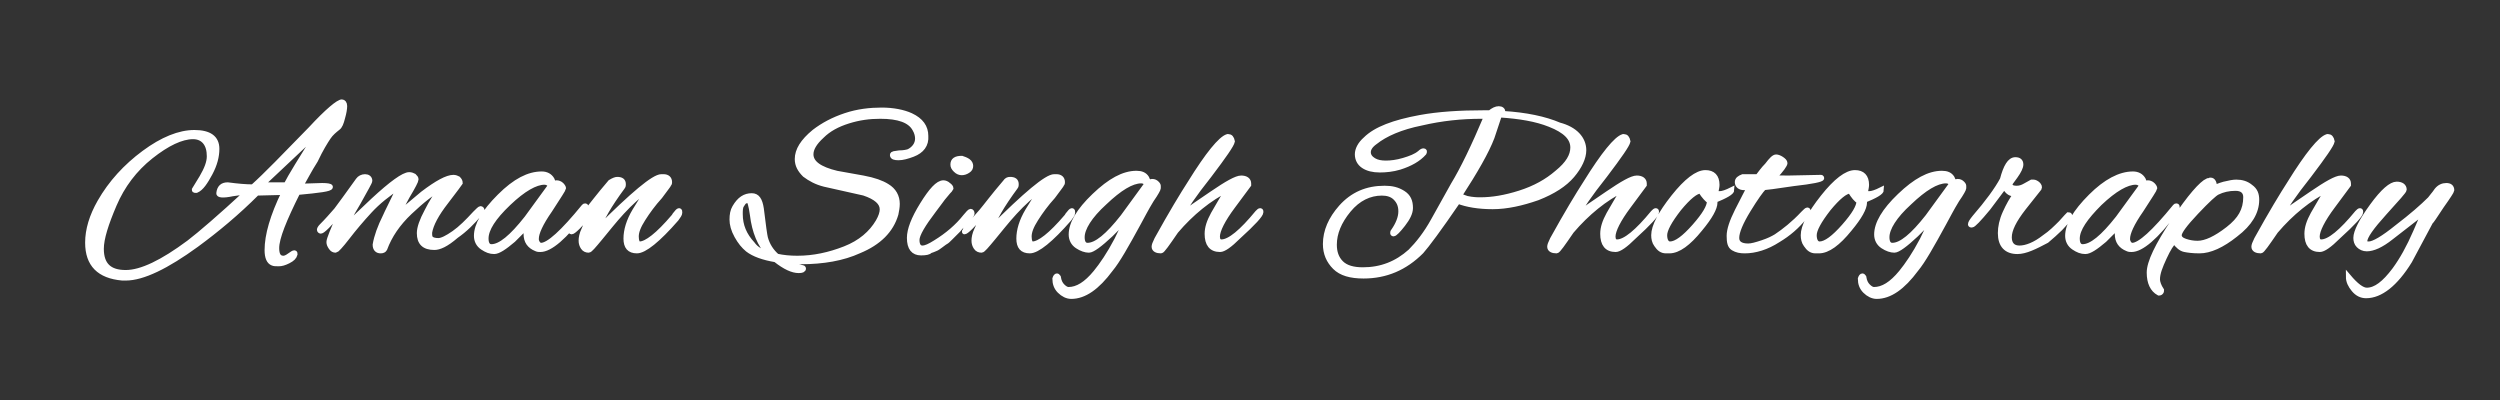 <?xml version="1.0" encoding="utf-8"?>
<!-- Generator: Adobe Illustrator 25.2.1, SVG Export Plug-In . SVG Version: 6.00 Build 0)  -->
<svg version="1.1" id="Layer_1" xmlns="http://www.w3.org/2000/svg" xmlns:xlink="http://www.w3.org/1999/xlink" x="0px" y="0px"
	 viewBox="0 0 367.8 58.9" style="enable-background:new 0 0 367.8 58.9;" xml:space="preserve">
<rect x="0" y="0" width="367.8" height="58.9" fill="#333333" stroke="none"/>
<style type="text/css">
	.st0{fill:#FFFFFF;stroke:#FFFFFF;stroke-width:0.75;stroke-miterlimit:10;}
</style>
<path class="st0" d="M44.2,27.4l3.2-0.1c0.8,0,1.2,0.1,1.2,0.2c0,0.3-1.6,0.5-4.8,0.8c-2,4-3.1,6.7-3.1,8.2c0,1,0.3,1.5,1,1.5
	c0.2,0,0.5-0.1,0.9-0.4s0.6-0.4,0.7-0.4c0.1,0,0.1,0.1,0.1,0.2c-0.1,0.4-0.4,0.7-1,1s-1,0.4-1.4,0.4s-0.7,0-0.9-0.1
	c-0.5-0.2-0.8-0.8-0.8-1.9c0-2.2,0.8-5,2.5-8.5l-4,0.1c-2.9,2.9-5.9,5.4-8.9,7.6c-4.4,3.2-7.9,4.9-10.4,4.9c-0.2,0-0.3,0-0.5,0
	c-3.4-0.3-5.1-2-5.1-5.2c0-1.9,0.6-3.9,1.8-6c1.6-2.8,3.8-5.2,6.5-7.2s5.2-3,7.4-3s3.3,0.8,3.3,2.4c0,1.1-0.3,2.3-1,3.6
	c-0.7,1.3-1.3,2.2-2,2.5c-0.1,0-0.1,0-0.2,0s-0.1,0-0.1-0.1l1.1-1.8c0.7-1.2,1.1-2.2,1.1-3.1s-0.2-1.6-0.6-2.1s-1-0.8-1.8-0.8
	c-1.7,0-3.8,1-6.2,2.9s-4.2,4.3-5.4,7.1s-1.9,5-1.9,6.5c0,2.4,1.2,3.5,3.6,3.5c2.3,0,5.4-1.5,9.3-4.4c1.7-1.3,4.6-3.8,8.5-7.4
	c-0.8,0-1.5,0.1-2.1,0.2c-1.4,0.3-2.1,0.2-2-0.1c0.1-0.8,0.5-1.2,1.3-1.2c1.5,0.2,2.7,0.3,3.7,0.3c1.9-1.7,4.7-4.6,8.5-8.5
	c2.5-2.7,4.1-4,4.6-4c0.2,0,0.4,0.2,0.4,0.6s-0.1,1-0.3,1.7c-0.2,0.8-0.4,1.3-0.7,1.5c-0.5,0.4-1,0.8-1.4,1.4s-1.1,1.7-1.9,3.4
	C45.5,25,44.8,26.4,44.2,27.4L44.2,27.4z M46.9,19.3l-8.4,7.9h1.9c0.5,0,1,0,1.7,0C42.7,26,44.3,23.4,46.9,19.3z M63.9,36.4
	c-1.5,0-2.2-0.7-2.2-2.1c0-0.8,0.4-1.9,1.1-3.2c0.7-1.4,1.4-2.5,2.2-3.5c-1.4,0.7-2.9,1.9-4.7,3.6s-3,3.5-3.7,5.4
	c-0.1,0.2-0.3,0.3-0.6,0.3c-0.5,0-0.8-0.3-0.8-0.9c0.2-1.2,0.7-2.6,1.5-4.2c0.2-0.5,1-2,2.1-4.4c-1.7,1.1-3.2,2.3-4.4,3.6
	s-2.3,2.6-3.3,3.9s-1.6,1.9-1.7,1.9c-0.3,0-0.5-0.1-0.7-0.4s-0.3-0.5-0.3-0.8c0-0.4,0.6-1.8,1.7-4.4l-2,2.1
	c-0.5,0.5-0.8,0.7-0.9,0.7c-0.1,0-0.2-0.1-0.2-0.2s0.1-0.3,0.3-0.5c0.8-0.8,1.5-1.6,2.2-2.4c0.6-0.8,1.7-2.3,3.2-4.4
	c0.2-0.3,0.6-0.5,1-0.5s0.7,0.2,0.7,0.6c0,0.2-0.6,1.2-1.7,3.2c-1.2,2-1.8,3.2-1.9,3.7c0.9-1,2.3-2.3,4.1-4c2.7-2.5,4.5-3.8,5.3-3.8
	c0.3,0,0.5,0.1,0.7,0.2c0.2,0.2,0.3,0.3,0.3,0.5s-0.4,1-1.3,2.5c-0.8,1.5-1.3,2.4-1.4,2.7c2.4-2,3.7-3.1,3.7-3.1
	c2.1-1.6,3.6-2.4,4.5-2.4c0.3,0,0.5,0.1,0.7,0.2c0.2,0.2,0.3,0.4,0.3,0.6c0,0-0.7,1-2.1,2.8s-2.2,3.3-2.4,4.5c0,0.4,0,0.7,0.2,0.9
	s0.6,0.3,1.1,0.3c0.5,0,1.3-0.4,2.3-1.1s2-1.7,3.1-2.9c0.4-0.4,0.7-0.7,0.8-0.7s0.2,0.1,0.2,0.2c0,0.2-0.1,0.3-0.3,0.5
	c-1.1,1.3-2.2,2.4-3.5,3.3C65.6,36,64.6,36.4,63.9,36.4z M81.4,27l0.5-0.1c0.2,0,0.5,0.1,0.7,0.3s0.3,0.4,0.3,0.5s-0.7,1.2-2,3.2
	c-1.4,2-2,3.4-2,4.2c0,0.1,0,0.1,0,0.2c0.1,0.5,0.4,0.8,0.7,0.8c1.1,0,3.2-1.9,6.3-5.7c0.1-0.1,0.1-0.1,0.2-0.1s0.1,0.1,0.1,0.2
	s-0.1,0.4-0.3,0.6c-2.8,3.8-5,5.6-6.4,5.6c-0.2,0-0.4,0-0.6-0.1c-1-0.4-1.5-1.1-1.5-2.2c0-0.4,0-0.7,0.1-1.1l-2,2
	c-1.3,1.1-2.2,1.7-2.8,1.7c-0.6,0-1.1-0.2-1.7-0.6s-0.9-1-0.9-1.7c0-1.6,1.1-3.5,3.4-5.8s4.3-3.3,6.2-3.3c0.7,0,1.2,0.3,1.5,0.8
	c0.1,0.2,0.1,0.3,0.2,0.4C81.3,26.9,81.3,27,81.4,27L81.4,27z M71.5,35.1c0,0.8,0.3,1.2,0.8,1.2c1.3,0,3-1.4,5.2-4.2l3.5-4.8
	c-0.2-0.3-0.5-0.5-0.9-0.5c-1.3,0-3.1,1-5.3,3.1C72.6,32,71.5,33.7,71.5,35.1z M90.8,26.4c0.6,0,0.9,0.2,0.9,0.7
	c0,0.1,0,0.3-0.1,0.4c-2,2.7-3.2,4.8-3.6,6.2c5.1-5.1,8.2-7.7,9.3-7.7c0.1,0,0.2,0,0.3,0c0.6,0,0.9,0.3,0.9,0.8c0,0.1,0,0.2-0.1,0.3
	c0,0.1-0.5,0.7-1.3,1.8c-1,1.1-1.8,2.2-2.5,3.3s-1,1.9-1,2.6s0.2,1.1,0.5,1.1c1,0,2.7-1.3,5-4c0,0,0.1-0.1,0.2-0.3
	c0.3-0.4,0.5-0.6,0.6-0.6s0.1,0.1,0.1,0.3s-0.2,0.5-0.5,0.9c-2.7,3.1-4.7,4.7-5.8,4.7c-1.1,0-1.6-0.6-1.6-1.8s0.4-2.6,1.3-4.1
	l2.1-3.4c-1.5,1.1-2.8,2.3-4,3.6s-2.2,2.6-3.2,3.8s-1.5,1.8-1.7,1.8c-0.3,0-0.6-0.1-0.8-0.4c-0.2-0.3-0.3-0.6-0.3-1s0.1-1,0.4-1.6
	c0.3-0.7,0.6-1.5,1.1-2.5l-2,2.1c-0.5,0.5-0.8,0.7-0.9,0.7s-0.2-0.1-0.2-0.2s0.1-0.3,0.3-0.5c0.8-0.8,1.5-1.6,2.1-2.3
	s1.7-2.2,3.5-4.3C90.3,26.5,90.6,26.4,90.8,26.4L90.8,26.4z M134.3,22.7c-0.8,0.3-1.5,0.5-2.1,0.5s-0.9-0.1-0.9-0.4
	c0-0.2,0.3-0.2,1-0.3c0.6,0,1.1-0.1,1.4-0.2c0.8-0.4,1.3-1.1,1.3-1.9c0-0.4-0.1-0.9-0.4-1.4c-0.7-1.3-2.4-1.9-5.1-1.9
	c-1.6,0-3.1,0.2-4.7,0.7s-2.9,1.2-3.9,2.2c-1.1,1-1.6,1.9-1.6,2.7c0,1.3,1.3,2.2,3.8,2.8l3.9,0.7c1.6,0.3,2.7,0.7,3.5,1.2
	c1,0.6,1.5,1.5,1.5,2.6c0,0.5-0.1,1-0.2,1.5c-0.7,2.4-2.5,4.2-5.4,5.4c-2.4,1.1-5.3,1.6-8.6,1.6c-0.9,0-1.8,0-2.5-0.1
	c0.7,0.4,1.6,0.7,2.8,1c0.1,0,0.1,0.1,0.1,0.1c0,0.2-0.2,0.3-0.7,0.3c-0.9,0-2-0.5-3.4-1.6c-1.8-0.3-3.2-0.8-4.1-1.5
	c-0.6-0.5-1.1-1.1-1.6-2s-0.7-1.7-0.7-2.4s0.1-1.3,0.4-1.8c0.7-1.2,1.5-1.7,2.5-1.7c0.8,0,1.2,0.6,1.4,1.9c0.3,2.5,0.5,3.9,0.6,4.3
	c0.3,1.1,0.9,2,1.7,2.7c0.9,0.2,1.9,0.3,3,0.3c2.4,0,4.7-0.5,7-1.4s3.9-2.3,4.9-4c0.4-0.7,0.6-1.3,0.6-1.8c0-1-0.9-1.8-2.7-2.4
	l-5.8-1.3c-1.2-0.3-2.1-0.8-2.9-1.4c-0.7-0.7-1.1-1.4-1.1-2.3c0-1.3,0.8-2.6,2.5-4c1.3-1,2.8-1.8,4.6-2.4c1.8-0.6,3.6-0.8,5.3-0.8
	s3.2,0.3,4.3,0.8c1.5,0.7,2.2,1.7,2.2,3C136.3,21.3,135.6,22.2,134.3,22.7L134.3,22.7z M113.1,37.4c-1.3-1.4-2.1-3.3-2.4-5.8
	c-0.2-1.4-0.4-2.1-0.6-2.1s-0.3,0-0.5,0.1s-0.3,0.3-0.5,0.6s-0.2,0.8-0.2,1.3c0,1.7,0.6,3.1,1.8,4.4C111.2,36.6,112,37.1,113.1,37.4
	z M142.4,23.7c0.3,0.2,0.4,0.5,0.4,0.7c0,0.3-0.1,0.5-0.4,0.7s-0.6,0.3-0.9,0.3c-0.3,0-0.6-0.1-0.9-0.4s-0.4-0.5-0.4-0.8
	c0-0.6,0.4-0.9,1.3-0.9C141.8,23.4,142.1,23.5,142.4,23.7L142.4,23.7z M135.5,37.2c-1.1,0-1.7-0.7-1.7-2.2c0-1.2,0.6-2.8,1.9-4.9
	c1.3-2.1,2.3-3.2,3.1-3.2c0.2,0,0.5,0.1,0.7,0.3c0.3,0.2,0.4,0.4,0.4,0.5c-0.1,0.2-0.2,0.3-0.4,0.5s-0.3,0.4-0.5,0.6
	s-0.4,0.5-0.7,0.9s-0.6,0.8-0.9,1.2c-1.6,2.1-2.5,3.6-2.5,4.4s0.3,1.2,0.8,1.2s1.1-0.3,1.9-0.8c1.8-1.1,3.3-2.4,4.4-3.8
	c0.4-0.5,0.7-0.8,0.8-0.8s0.2,0.1,0.2,0.3s-0.3,0.5-0.8,1.1c-0.5,0.5-0.9,0.9-1.2,1.3c-0.3,0.3-0.5,0.5-0.6,0.6s-0.3,0.3-0.6,0.6
	s-0.5,0.5-0.7,0.6s-0.4,0.3-0.7,0.5s-0.5,0.4-0.8,0.5c-0.2,0.1-0.5,0.2-0.8,0.3C136.7,37.1,136.2,37.2,135.5,37.2L135.5,37.2z
	 M148.6,26.4c0.6,0,0.9,0.2,0.9,0.7c0,0.1,0,0.3-0.1,0.4c-2,2.7-3.2,4.8-3.6,6.2c5.1-5.1,8.2-7.7,9.3-7.7c0.1,0,0.2,0,0.3,0
	c0.6,0,0.9,0.3,0.9,0.8c0,0.1,0,0.2-0.1,0.3c0,0.1-0.5,0.7-1.3,1.8c-1,1.1-1.8,2.2-2.5,3.3s-1,1.9-1,2.6s0.2,1.1,0.5,1.1
	c1,0,2.7-1.3,5-4c0,0,0.1-0.1,0.2-0.3c0.3-0.4,0.5-0.6,0.6-0.6s0.1,0.1,0.1,0.3s-0.2,0.5-0.5,0.9c-2.7,3.1-4.7,4.7-5.8,4.7
	s-1.6-0.6-1.6-1.8s0.4-2.6,1.3-4.1l2.1-3.4c-1.5,1.1-2.8,2.3-4,3.6s-2.2,2.6-3.2,3.8s-1.5,1.8-1.7,1.8c-0.3,0-0.6-0.1-0.8-0.4
	s-0.3-0.6-0.3-1s0.1-1,0.4-1.6s0.6-1.5,1.1-2.5l-2,2.1c-0.5,0.5-0.8,0.7-0.9,0.7s0.1-0.1,0.1-0.2s0.1-0.3,0.3-0.5
	c0.8-0.8,1.5-1.6,2.1-2.3s1.7-2.2,3.5-4.3C148.1,26.5,148.3,26.4,148.6,26.4L148.6,26.4z M169,26.8l0.5-0.1c0.3,0,0.5,0.1,0.7,0.3
	s0.2,0.3,0.2,0.4c0,0.1,0,0.2,0,0.3s-0.3,0.7-1,1.7c-0.8,1.3-1.4,2.5-1.9,3.4c-1.8,3.3-3.1,5.6-4.1,6.8c-2,2.7-3.9,4-5.8,4
	c-0.6,0-1.2-0.3-1.7-0.8s-0.7-1.1-0.7-1.8c0.1-0.3,0.2-0.4,0.3-0.4s0.1,0.1,0.2,0.2c0.1,0.6,0.3,1,0.6,1.3s0.6,0.5,0.9,0.5
	c1.3,0,2.6-0.8,4-2.5c0.9-1.1,2-2.7,3.1-4.8l1.6-3.3l-2.5,2.5c-1.6,1.5-2.7,2.3-3.2,2.3s-1.1-0.2-1.7-0.6c-0.6-0.4-0.9-1-0.9-1.7
	c0-1.6,1.1-3.5,3.4-5.7c2.3-2.2,4.3-3.3,6.2-3.3c0.7,0,1.2,0.2,1.5,0.7c0.1,0.2,0.1,0.3,0.2,0.4C169,26.7,169,26.8,169,26.8z
	 M159.2,34.9c0,0.8,0.3,1.2,0.8,1.2c1.3,0,3-1.4,5.2-4.2l3.5-4.8c-0.1-0.3-0.4-0.5-0.8-0.5c-1.4,0-3.2,1.1-5.4,3.2
	C160.3,31.8,159.2,33.6,159.2,34.9z M179.5,36.7c-1.3,0-1.9-0.8-1.9-2.3c0-0.9,0.3-1.8,0.9-2.9c0.6-1,1.3-2.3,2.2-3.7
	c-2.8,1.4-5.4,3.5-7.7,6.2c-1.3,1.9-2,2.9-2.2,2.9c-0.6,0-1-0.2-1-0.6c0-0.2,0.1-0.5,0.4-1.1c2.1-3.8,3.8-6.6,4.9-8.3
	c2.6-4.2,4.5-6.5,5.5-6.8h0.1c0.3,0,0.5,0.2,0.6,0.7c-0.1,0.5-1.2,2.1-3.4,5c-2.3,2.9-3.6,4.8-3.9,5.7c0.8-0.6,2.2-1.6,4.3-3
	c2.2-1.5,3.6-2.3,4.3-2.3s1.1,0.3,1.1,0.8c0,0.1,0,0.1,0,0.2c0,0-0.8,1.1-2.3,3.1s-2.3,3.6-2.3,4.5c0,0.5,0.2,0.8,0.6,0.8
	c1.2,0,3-1.5,5.3-4.3c0.2-0.2,0.3-0.3,0.4-0.3s0.1,0.1,0.1,0.2c0,0.4-1.1,1.6-3.3,3.6C180.9,36.1,180,36.7,179.5,36.7z M233,22.1
	c0,1.1-0.6,2.4-1.7,3.7c-1.1,1.3-2.8,2.4-5.1,3.3c-2.3,0.8-4.5,1.3-6.6,1.3s-3.8-0.3-5.1-0.8c-2.8,4.1-4.6,6.5-5.4,7.4
	c-2.4,2.4-5.2,3.6-8.5,3.6c-1.9,0-3.3-0.4-4.2-1.3s-1.4-2-1.4-3.4c0-1.9,0.8-3.7,2.3-5.4c1.7-1.9,3.8-2.8,6.4-2.8
	c1.1,0,1.9,0.2,2.7,0.7s1.1,1.2,1.1,2.2c0,0.7-0.4,1.5-1.1,2.4s-1.2,1.4-1.4,1.4c0,0-0.1,0-0.1-0.1s0-0.2,0.1-0.3
	c0.7-1,1.1-2,1.1-2.9s-0.3-1.5-0.8-2s-1.2-0.7-2-0.7c-1.8,0-3.5,0.8-4.9,2.5s-2.1,3.4-2.1,5.1c0,1.1,0.3,2,1,2.7s1.8,1,3.2,1
	c2.7,0,5-0.9,7-2.7c1.1-1.1,2.3-2.6,3.4-4.6l2.9-5.2c1.4-2.3,3-5.6,4.9-10.1H218c-3,0-5.9,0.3-8.9,1c-3,0.6-5.3,1.6-6.8,2.8
	c-0.7,0.5-1,1-1,1.5s0.3,0.9,0.8,1.2s1.1,0.4,1.8,0.4s1.6-0.1,2.6-0.4s1.8-0.6,2.4-1.1c0.2-0.2,0.4-0.3,0.5-0.3
	c0.2,0,0.2,0.1,0.1,0.3c-0.8,0.9-2,1.6-3.6,2.1c-1,0.3-2,0.4-2.9,0.4c-1,0-1.8-0.2-2.4-0.6c-0.6-0.4-0.9-1-0.9-1.7s0.4-1.5,1.2-2.2
	c1.5-1.5,4.2-2.5,8-3.2c2.7-0.5,5.9-0.7,9.4-0.7h0.9c0.5-0.4,0.9-0.6,1.3-0.6s0.6,0.2,0.6,0.5c0,0.1,0,0.1,0,0.2
	c3.4,0.2,6.2,0.8,8.3,1.7C231.7,19,233,20.4,233,22.1L233,22.1z M231.4,21.7c0-1.4-1.1-2.5-3.4-3.4c-2-0.8-4.4-1.2-7.4-1.4l-1.1,3.3
	c-0.8,2.1-2.4,4.9-4.8,8.6c0.2,0.1,0.6,0.2,1.1,0.4c0.9,0.2,1.6,0.2,2,0.2c1.7,0,3.6-0.3,5.8-1s4-1.7,5.5-3
	C230.7,24.1,231.4,22.9,231.4,21.7z M237.7,36.7c-1.3,0-1.9-0.8-1.9-2.3c0-0.9,0.3-1.8,0.9-2.9c0.6-1,1.3-2.3,2.2-3.7
	c-2.8,1.4-5.4,3.5-7.7,6.2c-1.3,1.9-2,2.9-2.2,2.9c-0.6,0-1-0.2-1-0.6c0-0.2,0.1-0.5,0.4-1.1c2.1-3.8,3.8-6.6,4.9-8.3
	c2.6-4.2,4.5-6.5,5.5-6.8h0.1c0.3,0,0.5,0.2,0.6,0.7c-0.1,0.5-1.2,2.1-3.4,5c-2.3,2.9-3.6,4.8-3.9,5.7c0.8-0.6,2.2-1.6,4.3-3
	c2.2-1.5,3.6-2.3,4.3-2.3s1.1,0.3,1.1,0.8c0,0.1,0,0.1,0,0.2c0,0-0.8,1.1-2.3,3.1s-2.3,3.6-2.3,4.5c0,0.5,0.2,0.8,0.6,0.8
	c1.2,0,3-1.5,5.3-4.3c0.2-0.2,0.3-0.3,0.4-0.3c0.1,0,0.1,0.1,0.1,0.2c0,0.4-1.1,1.6-3.3,3.6C239.1,36.1,238.2,36.7,237.7,36.7z
	 M252.3,29.8c0,0.8-0.7,2.1-2.2,3.9c-1.7,2.1-3.2,3.2-4.5,3.2h-0.5c-0.6,0-1-0.3-1.4-0.9c-0.3-0.4-0.4-0.9-0.4-1.4
	c0-1.3,1-3.2,2.9-5.6s3.5-3.6,4.7-3.6c1.1,0,1.7,0.6,1.7,1.8c0,0.3-0.1,0.7-0.2,1.2c0,0.1,0.2,0.1,0.6,0.1s1-0.2,1.8-0.6
	c0,0.4-0.9,0.9-2.6,1.6C252.3,29.6,252.3,29.7,252.3,29.8L252.3,29.8z M250.2,28.1c-0.7,0-1.8,0.9-3.2,2.6c-1.4,1.8-2.1,3.1-2.1,3.9
	s0.3,1.3,0.8,1.3c0.9,0,2.1-0.9,3.6-2.6s2.2-2.9,2.2-3.7C251.2,29.4,250.7,28.9,250.2,28.1z M263.1,26.2l4.8-0.1
	c0.1,0,0.1,0.1,0.1,0.1c0,0.2-1.4,0.5-4.1,0.8c-2.7,0.4-4.2,0.6-4.4,0.6c-0.4,0.4-1.2,1.5-2.3,3.3s-1.7,3.2-1.7,4.1
	c0,0.8,0.6,1.2,1.7,1.2c0.5,0,1.2-0.2,2.1-0.5s1.5-0.6,2-0.9c1.2-0.8,2.6-1.9,4-3.4c0.3-0.3,0.5-0.5,0.6-0.5s0.1,0.1,0.1,0.2
	s-0.2,0.4-0.5,0.8c-1.1,1.4-2.4,2.5-3.9,3.4c-1.7,1.1-3.4,1.6-4.9,1.6c-0.7,0-1.2-0.1-1.7-0.4s-0.6-0.9-0.6-1.8s0.4-2.1,1.2-3.7
	c0.8-1.6,1.4-2.7,1.8-3.5c-0.3,0.1-0.6,0.1-0.8,0.1c-0.6,0-1-0.3-1-0.8c0-0.4,0.3-0.6,0.8-0.8c0.1,0,0.2,0,0.3,0h1.9
	c0.4-0.5,0.8-1.1,1.4-1.7c0.6-0.8,1-1.2,1.3-1.2c0.2,0,0.5,0.1,0.8,0.3s0.5,0.4,0.5,0.6s-0.5,1-1.6,2.1
	C261.4,26.2,262.1,26.2,263.1,26.2L263.1,26.2z M274.3,29.8c0,0.8-0.7,2.1-2.2,3.9c-1.7,2.1-3.2,3.2-4.5,3.2h-0.5
	c-0.6,0-1-0.3-1.4-0.9c-0.3-0.4-0.4-0.9-0.4-1.4c0-1.3,1-3.2,2.9-5.6s3.5-3.6,4.7-3.6c1.1,0,1.7,0.6,1.7,1.8c0,0.3-0.1,0.7-0.2,1.2
	c0,0.1,0.2,0.1,0.6,0.1s1-0.2,1.8-0.6c0,0.4-0.9,0.9-2.6,1.6C274.3,29.6,274.3,29.7,274.3,29.8L274.3,29.8z M272.2,28.1
	c-0.7,0-1.8,0.9-3.2,2.6c-1.4,1.8-2.1,3.1-2.1,3.9s0.3,1.3,0.8,1.3c0.9,0,2.1-0.9,3.6-2.6s2.2-2.9,2.2-3.7
	C273.1,29.4,272.7,28.9,272.2,28.1z M287.5,26.8l0.5-0.1c0.3,0,0.5,0.1,0.7,0.3s0.2,0.3,0.2,0.4c0,0.1,0,0.2,0,0.3s-0.3,0.7-1,1.7
	c-0.8,1.3-1.4,2.5-1.9,3.4c-1.8,3.3-3.1,5.6-4.1,6.8c-2,2.7-3.9,4-5.8,4c-0.6,0-1.2-0.3-1.7-0.8s-0.7-1.1-0.7-1.8
	c0.1-0.3,0.2-0.4,0.3-0.4c0.1,0,0.1,0.1,0.2,0.2c0.1,0.6,0.3,1,0.6,1.3c0.3,0.3,0.6,0.5,0.9,0.5c1.3,0,2.6-0.8,4-2.5
	c0.9-1.1,2-2.7,3.1-4.8l1.6-3.3l-2.5,2.5c-1.6,1.5-2.7,2.3-3.2,2.3s-1.1-0.2-1.7-0.6s-0.9-1-0.9-1.7c0-1.6,1.1-3.5,3.4-5.7
	s4.3-3.3,6.2-3.3c0.7,0,1.2,0.2,1.5,0.7c0.1,0.2,0.1,0.3,0.2,0.4C287.4,26.7,287.4,26.8,287.5,26.8L287.5,26.8z M277.6,34.9
	c0,0.8,0.3,1.2,0.8,1.2c1.3,0,3-1.4,5.2-4.2l3.5-4.8c-0.1-0.3-0.4-0.5-0.8-0.5c-1.4,0-3.2,1.1-5.4,3.2
	C278.7,31.8,277.6,33.6,277.6,34.9L277.6,34.9z M296.8,37c-1.6,0-2.5-0.9-2.5-2.7c0-0.9,0.2-1.9,0.7-3s1-2,1.6-2.8
	c-0.1,0-0.3,0-0.4,0c-0.5,0-1-0.4-1.3-1.1l-2.4,3.2c-1.4,1.7-2.2,2.5-2.4,2.5c-0.1,0-0.2,0-0.2-0.1c0-0.2,0.2-0.5,0.6-1
	c1.9-2.2,3.3-4.1,4.1-5.6c0.5-1.9,1.1-2.9,1.9-2.9c0.5,0,0.8,0.2,0.8,0.7c0,0.4-0.3,1-0.8,1.7l-0.8,1.1c0,0.5,0.3,0.7,1,0.7
	c0.4,0,0.8-0.1,1.3-0.4l0.9-0.5c0,0,0.2,0,0.3,0s0.4,0.1,0.6,0.3s0.3,0.4,0.2,0.6l-2.3,2.9c-1.4,1.8-2.1,3.2-2.1,4.3
	c0,1,0.5,1.6,1.5,1.6s2.3-0.5,3.7-1.6c0.9-0.6,1.7-1.4,2.4-2.1c0.7-0.8,1.1-1.2,1.1-1.2c0.2,0,0.2,0.1,0.2,0.2s-0.1,0.4-0.3,0.6
	l-1.1,1.2c-0.6,0.6-1.3,1.2-2,1.8C299.4,36.3,298,37,296.8,37L296.8,37z M315.5,27l0.5-0.1c0.2,0,0.5,0.1,0.7,0.3s0.3,0.4,0.3,0.5
	s-0.7,1.2-2,3.2c-1.4,2-2,3.4-2,4.2c0,0.1,0,0.1,0,0.2c0.1,0.5,0.4,0.8,0.7,0.8c1.1,0,3.2-1.9,6.3-5.7c0.1-0.1,0.1-0.1,0.2-0.1
	s0.1,0.1,0.1,0.2c0,0.2-0.1,0.4-0.3,0.6c-2.8,3.8-5,5.6-6.4,5.6c-0.2,0-0.4,0-0.6-0.1c-1-0.4-1.5-1.1-1.5-2.2c0-0.4,0-0.7,0.1-1.1
	l-2,2c-1.3,1.1-2.2,1.7-2.8,1.7s-1.1-0.2-1.7-0.6s-0.9-1-0.9-1.7c0-1.6,1.1-3.5,3.4-5.8c2.2-2.2,4.3-3.3,6.2-3.3
	c0.7,0,1.2,0.3,1.5,0.8c0.1,0.2,0.1,0.3,0.2,0.4C315.5,26.9,315.5,27,315.5,27L315.5,27z M305.6,35.1c0,0.8,0.3,1.2,0.8,1.2
	c1.3,0,3-1.4,5.2-4.2l3.5-4.8c-0.2-0.3-0.5-0.5-0.9-0.5c-1.3,0-3.1,1-5.3,3.1C306.8,32,305.6,33.7,305.6,35.1L305.6,35.1z M332,29.4
	c0,1.8-1,3.5-3.1,5.1c-2,1.6-3.8,2.4-5.3,2.4c-1,0-1.7-0.1-2.2-0.2s-1-0.5-1.5-1.2c-0.4,0.3-0.9,1.1-1.5,2.4s-1,2.3-1,3.2
	c0,0.4,0.2,1,0.6,1.6c0,0.1,0,0.2-0.1,0.3s-0.2,0.1-0.2,0.1h-0.1c-0.9-0.5-1.4-1.5-1.4-3s1.2-4,3.6-7.6s4.1-5.5,5-5.9
	c0.2,0,0.4-0.1,0.4-0.1c0.4,0,0.6,0.4,0.6,1.2c0.2-0.2,0.7-0.4,1.4-0.6c0.8-0.2,1.4-0.3,1.8-0.3c0.8,0,1.5,0.2,2.1,0.7
	C331.8,28,332,28.6,332,29.4L332,29.4z M330.4,29c0-0.8-0.5-1.3-1.5-1.3s-1.9,0.2-2.7,0.6c-0.4,0.2-1.4,1.1-3.1,2.9
	s-2.5,2.9-2.5,3.4c0,0.4,0.3,0.7,0.9,0.9s1.2,0.3,1.8,0.3c1.2,0,2.7-0.7,4.5-2.1S330.4,30.9,330.4,29L330.4,29z M341.3,36.7
	c-1.3,0-1.9-0.8-1.9-2.3c0-0.9,0.3-1.8,0.9-2.9c0.6-1,1.3-2.3,2.2-3.7c-2.8,1.4-5.4,3.5-7.7,6.2c-1.3,1.9-2,2.9-2.2,2.9
	c-0.6,0-1-0.2-1-0.6c0-0.2,0.1-0.5,0.4-1.1c2.1-3.8,3.8-6.6,4.9-8.3c2.6-4.2,4.5-6.5,5.5-6.8h0.1c0.3,0,0.5,0.2,0.6,0.7
	c-0.1,0.5-1.2,2.1-3.4,5c-2.3,2.9-3.6,4.8-3.9,5.7c0.8-0.6,2.2-1.6,4.3-3c2.2-1.5,3.6-2.3,4.3-2.3c0.7,0,1.1,0.3,1.1,0.8
	c0,0.1,0,0.1,0,0.2c0,0-0.8,1.1-2.3,3.1s-2.3,3.6-2.3,4.5c0,0.5,0.2,0.8,0.6,0.8c1.2,0,3-1.5,5.3-4.3c0.2-0.2,0.3-0.3,0.4-0.3
	s0.1,0.1,0.1,0.2c0,0.4-1.1,1.6-3.3,3.6C342.7,36.1,341.8,36.7,341.3,36.7z M345.5,40.7c1.1,1.3,2,2,2.7,2c1.3,0,2.6-1,4.1-3
	c1.1-1.5,2.1-3.3,3.1-5.6l1.3-3l-4.9,3.8c-1.5,1.2-2.7,1.7-3.6,1.7c-0.5,0-0.9-0.2-1.2-0.5c-0.3-0.3-0.4-0.7-0.4-1.1
	c0-0.9,0.8-2.5,2.4-4.7s2.8-3.2,3.6-3.2c0.7,0,1.1,0.3,1.1,0.8c0,0.2-1,1.3-2.9,3.4s-2.9,3.5-2.9,4.2c0,0.3,0.2,0.4,0.6,0.4
	c0.7,0,2.1-0.8,4.2-2.5c2.1-1.6,3.7-3,4.8-4.1c0.2-0.3,0.6-0.7,1-1.3c0.4-0.5,0.9-0.7,1.4-0.7s0.8,0.2,0.8,0.7
	c0,0.1-0.5,0.9-1.5,2.3c-1,1.5-1.5,2.3-1.6,2.3c-0.7,1.3-1.7,3.2-3.1,5.8c-2.1,3.4-4.3,5.1-6.4,5.1c-0.7,0-1.3-0.3-1.8-0.9
	S345.5,41.4,345.5,40.7L345.5,40.7z"/>
</svg>
